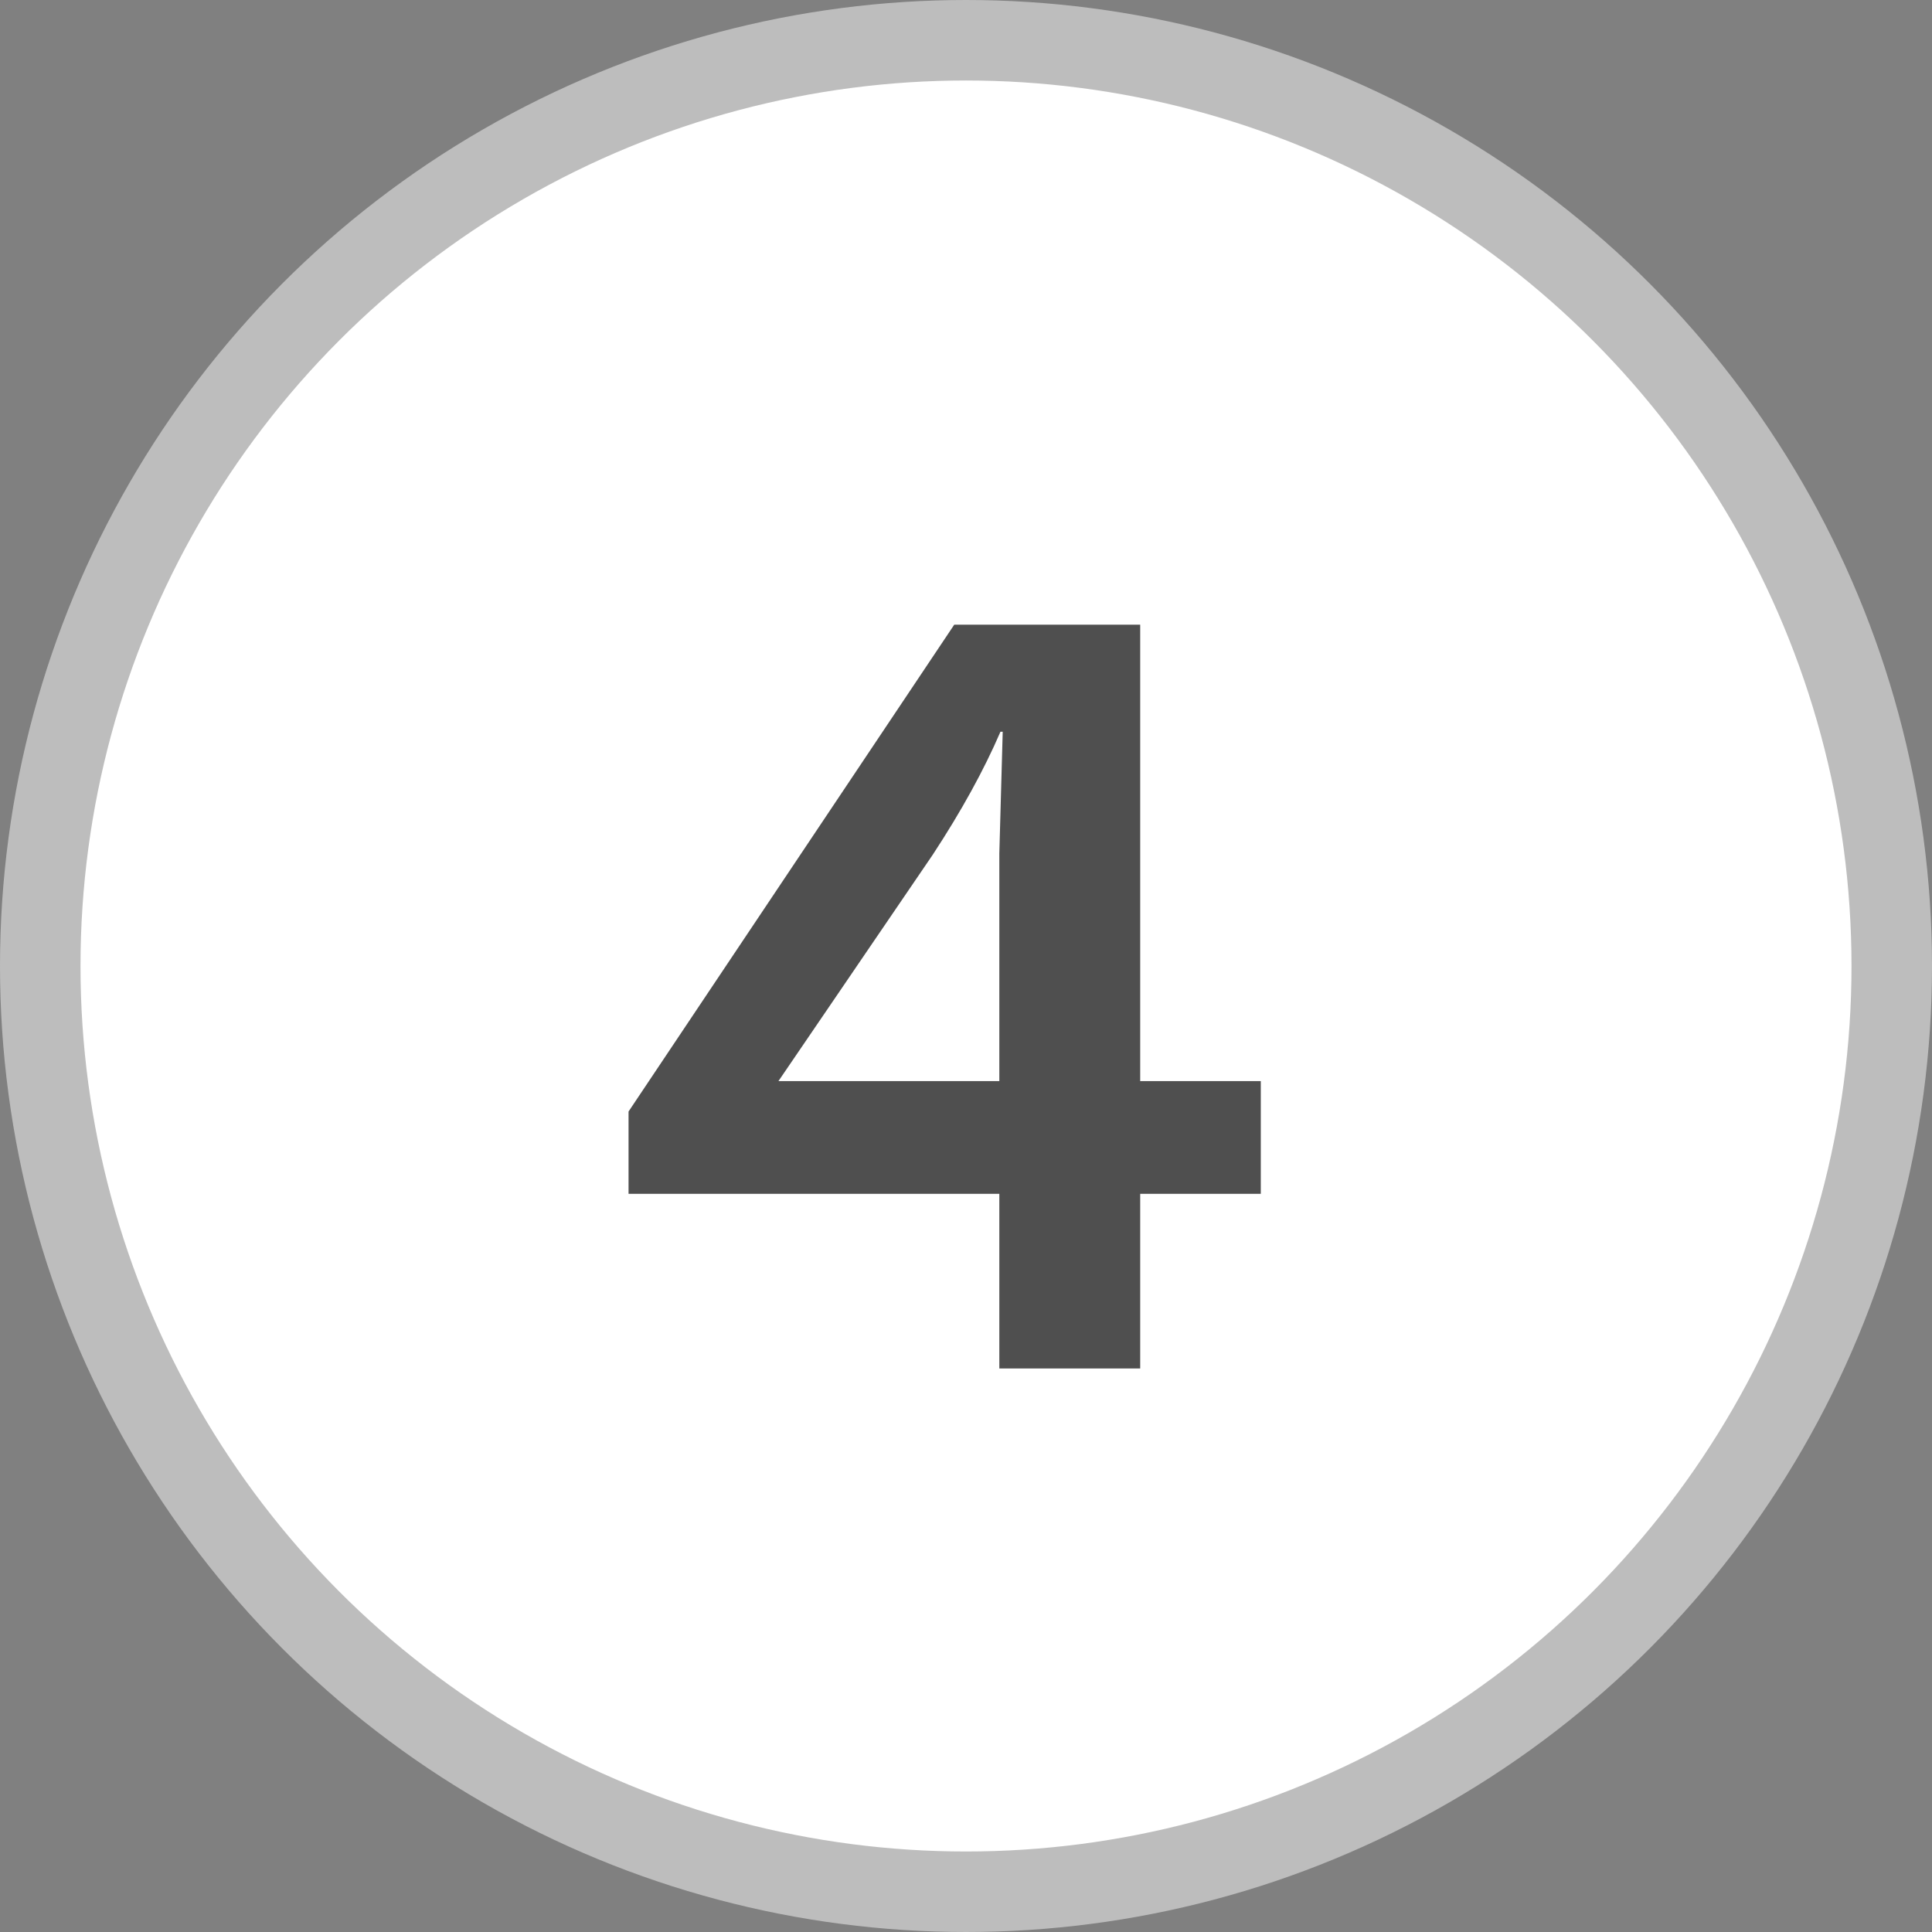 <svg width="24" height="24" viewBox="0 0 24 24" fill="none" xmlns="http://www.w3.org/2000/svg">
<rect x="0" y="0" width="24" height="24" fill="#808080" stroke="none"/>
<circle cx="12" cy="12" r="11.5" fill="white" stroke="#BDBDBD"/>
<path d="M15.662 14.83H14.164V17H12.414V14.83H7.808V13.808L11.854 7.76H14.164V13.43H15.662V14.83ZM9.67 13.43H12.414V10.602L12.456 9.09H12.428C12.223 9.566 11.943 10.075 11.588 10.616L9.67 13.43Z" fill="#4F4F4F"/>
</svg>
